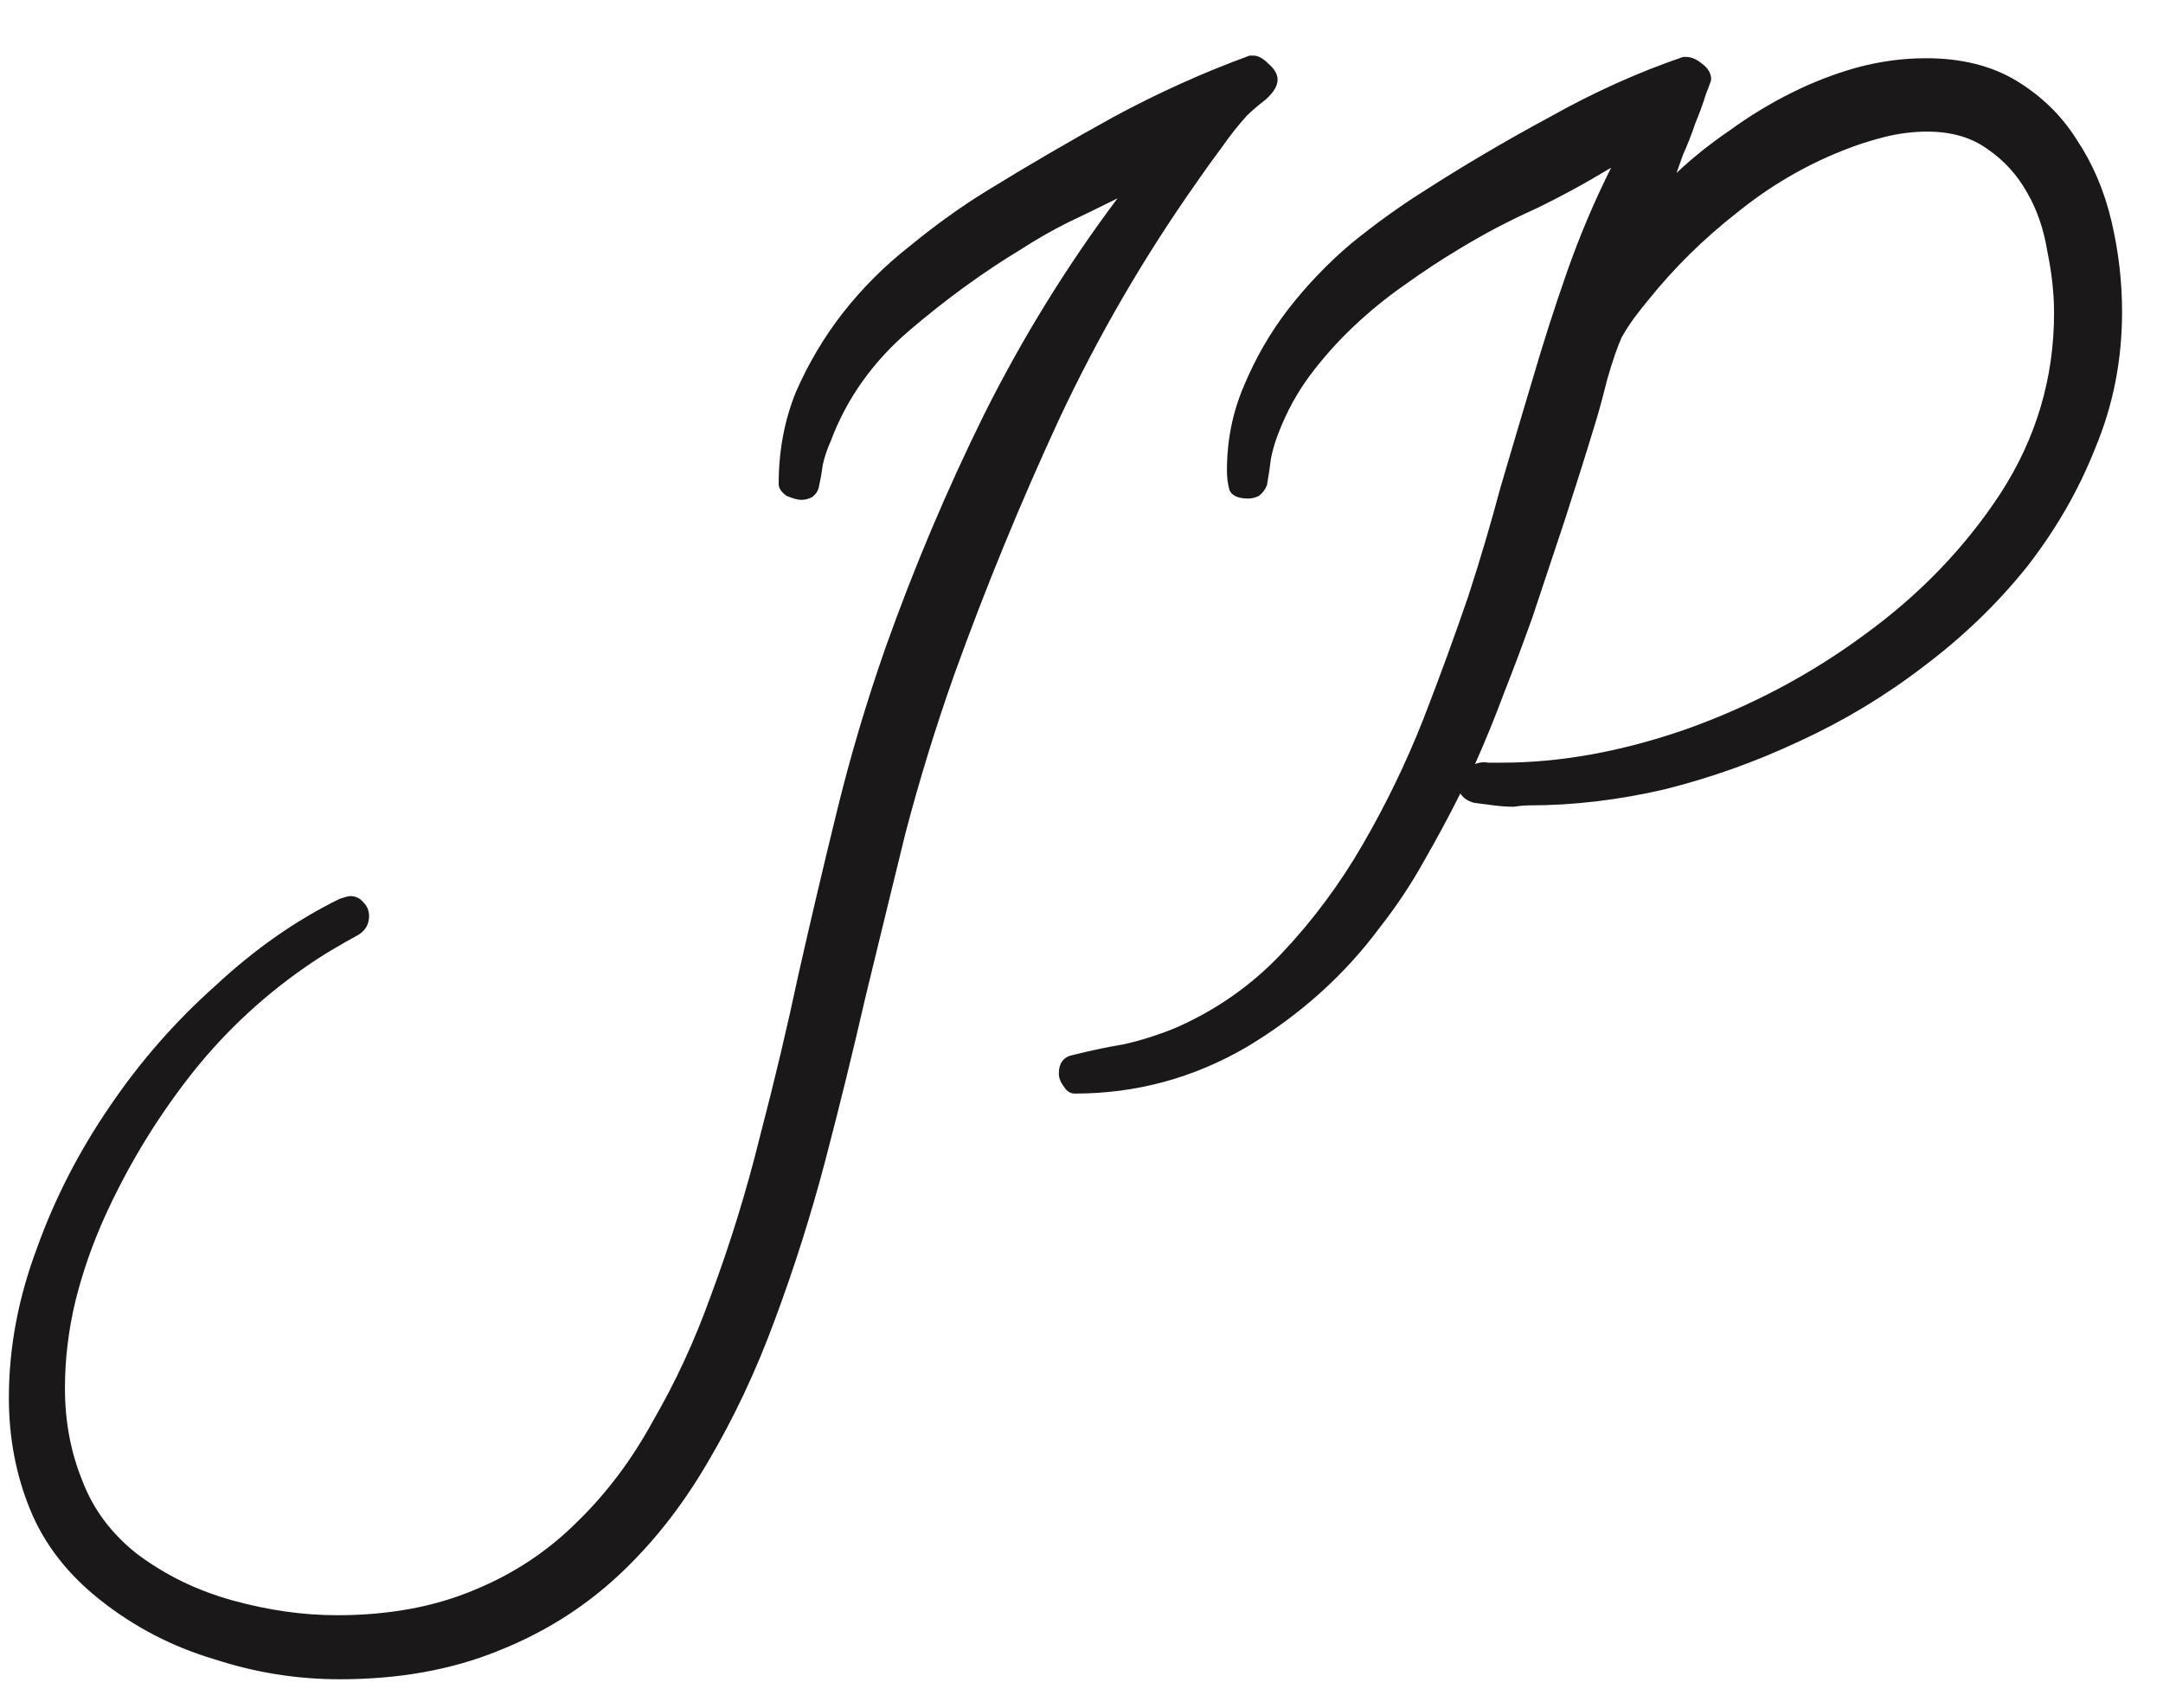 <svg width="38" height="30" viewBox="0 0 38 30" fill="none" xmlns="http://www.w3.org/2000/svg">
<path d="M22.445 1.398C22.445 1.508 22.375 1.625 22.234 1.75C22.094 1.859 21.984 1.953 21.906 2.031C21.75 2.203 21.602 2.391 21.461 2.594C21.32 2.781 21.18 2.977 21.039 3.18C20.102 4.508 19.289 5.906 18.602 7.375C17.93 8.828 17.32 10.312 16.773 11.828C16.445 12.75 16.156 13.688 15.906 14.641C15.672 15.594 15.438 16.555 15.203 17.523C14.984 18.477 14.75 19.43 14.5 20.383C14.25 21.336 13.953 22.273 13.609 23.195C13.281 24.086 12.891 24.914 12.438 25.68C11.984 26.461 11.453 27.133 10.844 27.695C10.234 28.258 9.531 28.695 8.734 29.008C7.922 29.336 7 29.5 5.969 29.5C5.219 29.5 4.484 29.383 3.766 29.148C3.031 28.93 2.367 28.586 1.773 28.117C1.195 27.664 0.781 27.133 0.531 26.523C0.281 25.914 0.156 25.258 0.156 24.555C0.156 23.68 0.32 22.805 0.648 21.93C0.961 21.055 1.391 20.219 1.938 19.422C2.469 18.641 3.086 17.938 3.789 17.312C4.477 16.672 5.203 16.164 5.969 15.789C6.062 15.758 6.125 15.742 6.156 15.742C6.25 15.742 6.328 15.781 6.391 15.859C6.453 15.922 6.484 16 6.484 16.094C6.484 16.234 6.422 16.344 6.297 16.422C6.125 16.516 5.961 16.609 5.805 16.703C5.648 16.797 5.492 16.898 5.336 17.008C4.555 17.555 3.875 18.203 3.297 18.953C2.719 19.703 2.234 20.508 1.844 21.367C1.625 21.852 1.453 22.344 1.328 22.844C1.203 23.359 1.141 23.875 1.141 24.391C1.141 24.969 1.242 25.508 1.445 26.008C1.633 26.508 1.953 26.938 2.406 27.297C2.906 27.672 3.469 27.945 4.094 28.117C4.719 28.289 5.328 28.375 5.922 28.375C6.828 28.375 7.633 28.227 8.336 27.93C9.023 27.648 9.625 27.25 10.141 26.734C10.656 26.234 11.102 25.641 11.477 24.953C11.867 24.281 12.203 23.555 12.484 22.773C12.828 21.852 13.117 20.914 13.352 19.961C13.602 19.008 13.828 18.055 14.031 17.102C14.25 16.133 14.477 15.172 14.711 14.219C14.945 13.266 15.227 12.32 15.555 11.383C16.055 9.977 16.633 8.609 17.289 7.281C17.961 5.938 18.742 4.672 19.633 3.484C19.352 3.625 19.062 3.766 18.766 3.906C18.484 4.047 18.211 4.203 17.945 4.375C17.273 4.781 16.617 5.258 15.977 5.805C15.336 6.352 14.875 7 14.594 7.75C14.531 7.891 14.484 8.031 14.453 8.172C14.438 8.297 14.414 8.43 14.383 8.57C14.367 8.633 14.328 8.688 14.266 8.734C14.203 8.766 14.141 8.781 14.078 8.781C14.016 8.781 13.93 8.758 13.82 8.711C13.727 8.648 13.68 8.578 13.68 8.5C13.68 7.922 13.781 7.383 13.984 6.883C14.203 6.383 14.477 5.922 14.805 5.5C15.148 5.062 15.539 4.672 15.977 4.328C16.414 3.969 16.859 3.648 17.312 3.367C18.047 2.914 18.797 2.477 19.562 2.055C20.344 1.633 21.141 1.273 21.953 0.977H22.023C22.102 0.977 22.188 1.023 22.281 1.117C22.391 1.211 22.445 1.305 22.445 1.398ZM37.281 5.477C37.281 6.32 37.125 7.117 36.812 7.867C36.516 8.617 36.109 9.32 35.594 9.977C35.078 10.617 34.477 11.195 33.789 11.711C33.117 12.227 32.391 12.664 31.609 13.023C30.844 13.383 30.055 13.664 29.242 13.867C28.43 14.055 27.641 14.148 26.875 14.148C26.797 14.148 26.703 14.156 26.594 14.172C26.484 14.172 26.367 14.164 26.242 14.148C26.117 14.133 26 14.117 25.891 14.102C25.781 14.07 25.703 14.016 25.656 13.938C25.453 14.344 25.234 14.75 25 15.156C24.781 15.547 24.531 15.922 24.25 16.281C23.625 17.125 22.844 17.828 21.906 18.391C20.969 18.938 19.961 19.211 18.883 19.211C18.805 19.211 18.742 19.172 18.695 19.094C18.633 19.016 18.602 18.938 18.602 18.859C18.602 18.672 18.688 18.562 18.859 18.531C19.172 18.453 19.469 18.391 19.75 18.344C20.031 18.281 20.328 18.188 20.641 18.062C21.359 17.75 21.984 17.312 22.516 16.75C23.062 16.172 23.539 15.531 23.945 14.828C24.352 14.125 24.703 13.398 25 12.648C25.297 11.883 25.562 11.156 25.797 10.469C26 9.844 26.188 9.211 26.359 8.57C26.547 7.93 26.734 7.297 26.922 6.672C27.109 6.031 27.312 5.398 27.531 4.773C27.75 4.148 28.008 3.539 28.305 2.945C27.867 3.211 27.422 3.453 26.969 3.672C26.516 3.875 26.07 4.109 25.633 4.375C25.32 4.562 25 4.773 24.672 5.008C24.359 5.227 24.062 5.469 23.781 5.734C23.5 6 23.242 6.289 23.008 6.602C22.789 6.898 22.609 7.227 22.469 7.586C22.406 7.742 22.359 7.898 22.328 8.055C22.312 8.195 22.289 8.352 22.258 8.523C22.227 8.602 22.18 8.664 22.117 8.711C22.055 8.742 21.992 8.758 21.93 8.758C21.758 8.758 21.648 8.711 21.602 8.617C21.57 8.508 21.555 8.391 21.555 8.266C21.555 7.734 21.656 7.234 21.859 6.766C22.062 6.281 22.32 5.836 22.633 5.43C22.961 5.008 23.328 4.625 23.734 4.281C24.156 3.938 24.578 3.633 25 3.367C25.703 2.914 26.445 2.477 27.227 2.055C28.008 1.617 28.789 1.266 29.57 1H29.617C29.711 1 29.805 1.039 29.898 1.117C30.008 1.195 30.062 1.289 30.062 1.398C30.062 1.414 30.031 1.5 29.969 1.656C29.922 1.812 29.859 1.984 29.781 2.172C29.719 2.359 29.648 2.539 29.57 2.711C29.508 2.883 29.469 2.992 29.453 3.039C29.734 2.773 30.047 2.523 30.391 2.289C30.734 2.039 31.094 1.82 31.469 1.633C31.844 1.445 32.227 1.297 32.617 1.188C33.023 1.078 33.43 1.023 33.836 1.023C34.461 1.023 34.992 1.156 35.43 1.422C35.867 1.688 36.219 2.031 36.484 2.453C36.766 2.875 36.969 3.352 37.094 3.883C37.219 4.414 37.281 4.945 37.281 5.477ZM36.086 5.5C36.086 5.156 36.047 4.797 35.969 4.422C35.906 4.031 35.789 3.688 35.617 3.391C35.445 3.078 35.211 2.82 34.914 2.617C34.633 2.414 34.281 2.312 33.859 2.312C33.609 2.312 33.359 2.344 33.109 2.406C32.859 2.469 32.617 2.547 32.383 2.641C31.711 2.906 31.086 3.273 30.508 3.742C29.93 4.195 29.414 4.703 28.961 5.266C28.883 5.359 28.797 5.469 28.703 5.594C28.625 5.703 28.555 5.812 28.492 5.922C28.414 6.094 28.328 6.344 28.234 6.672C28.156 6.984 28.086 7.242 28.023 7.445C27.852 8.008 27.672 8.578 27.484 9.156C27.297 9.719 27.109 10.281 26.922 10.844C26.766 11.281 26.602 11.719 26.43 12.156C26.273 12.578 26.102 13 25.914 13.422C25.992 13.391 26.07 13.383 26.148 13.398C26.227 13.398 26.305 13.398 26.383 13.398C27.414 13.398 28.492 13.203 29.617 12.812C30.758 12.406 31.805 11.852 32.758 11.148C33.727 10.445 34.523 9.617 35.148 8.664C35.773 7.695 36.086 6.641 36.086 5.5Z" fill="#1A1818"/>
</svg>
